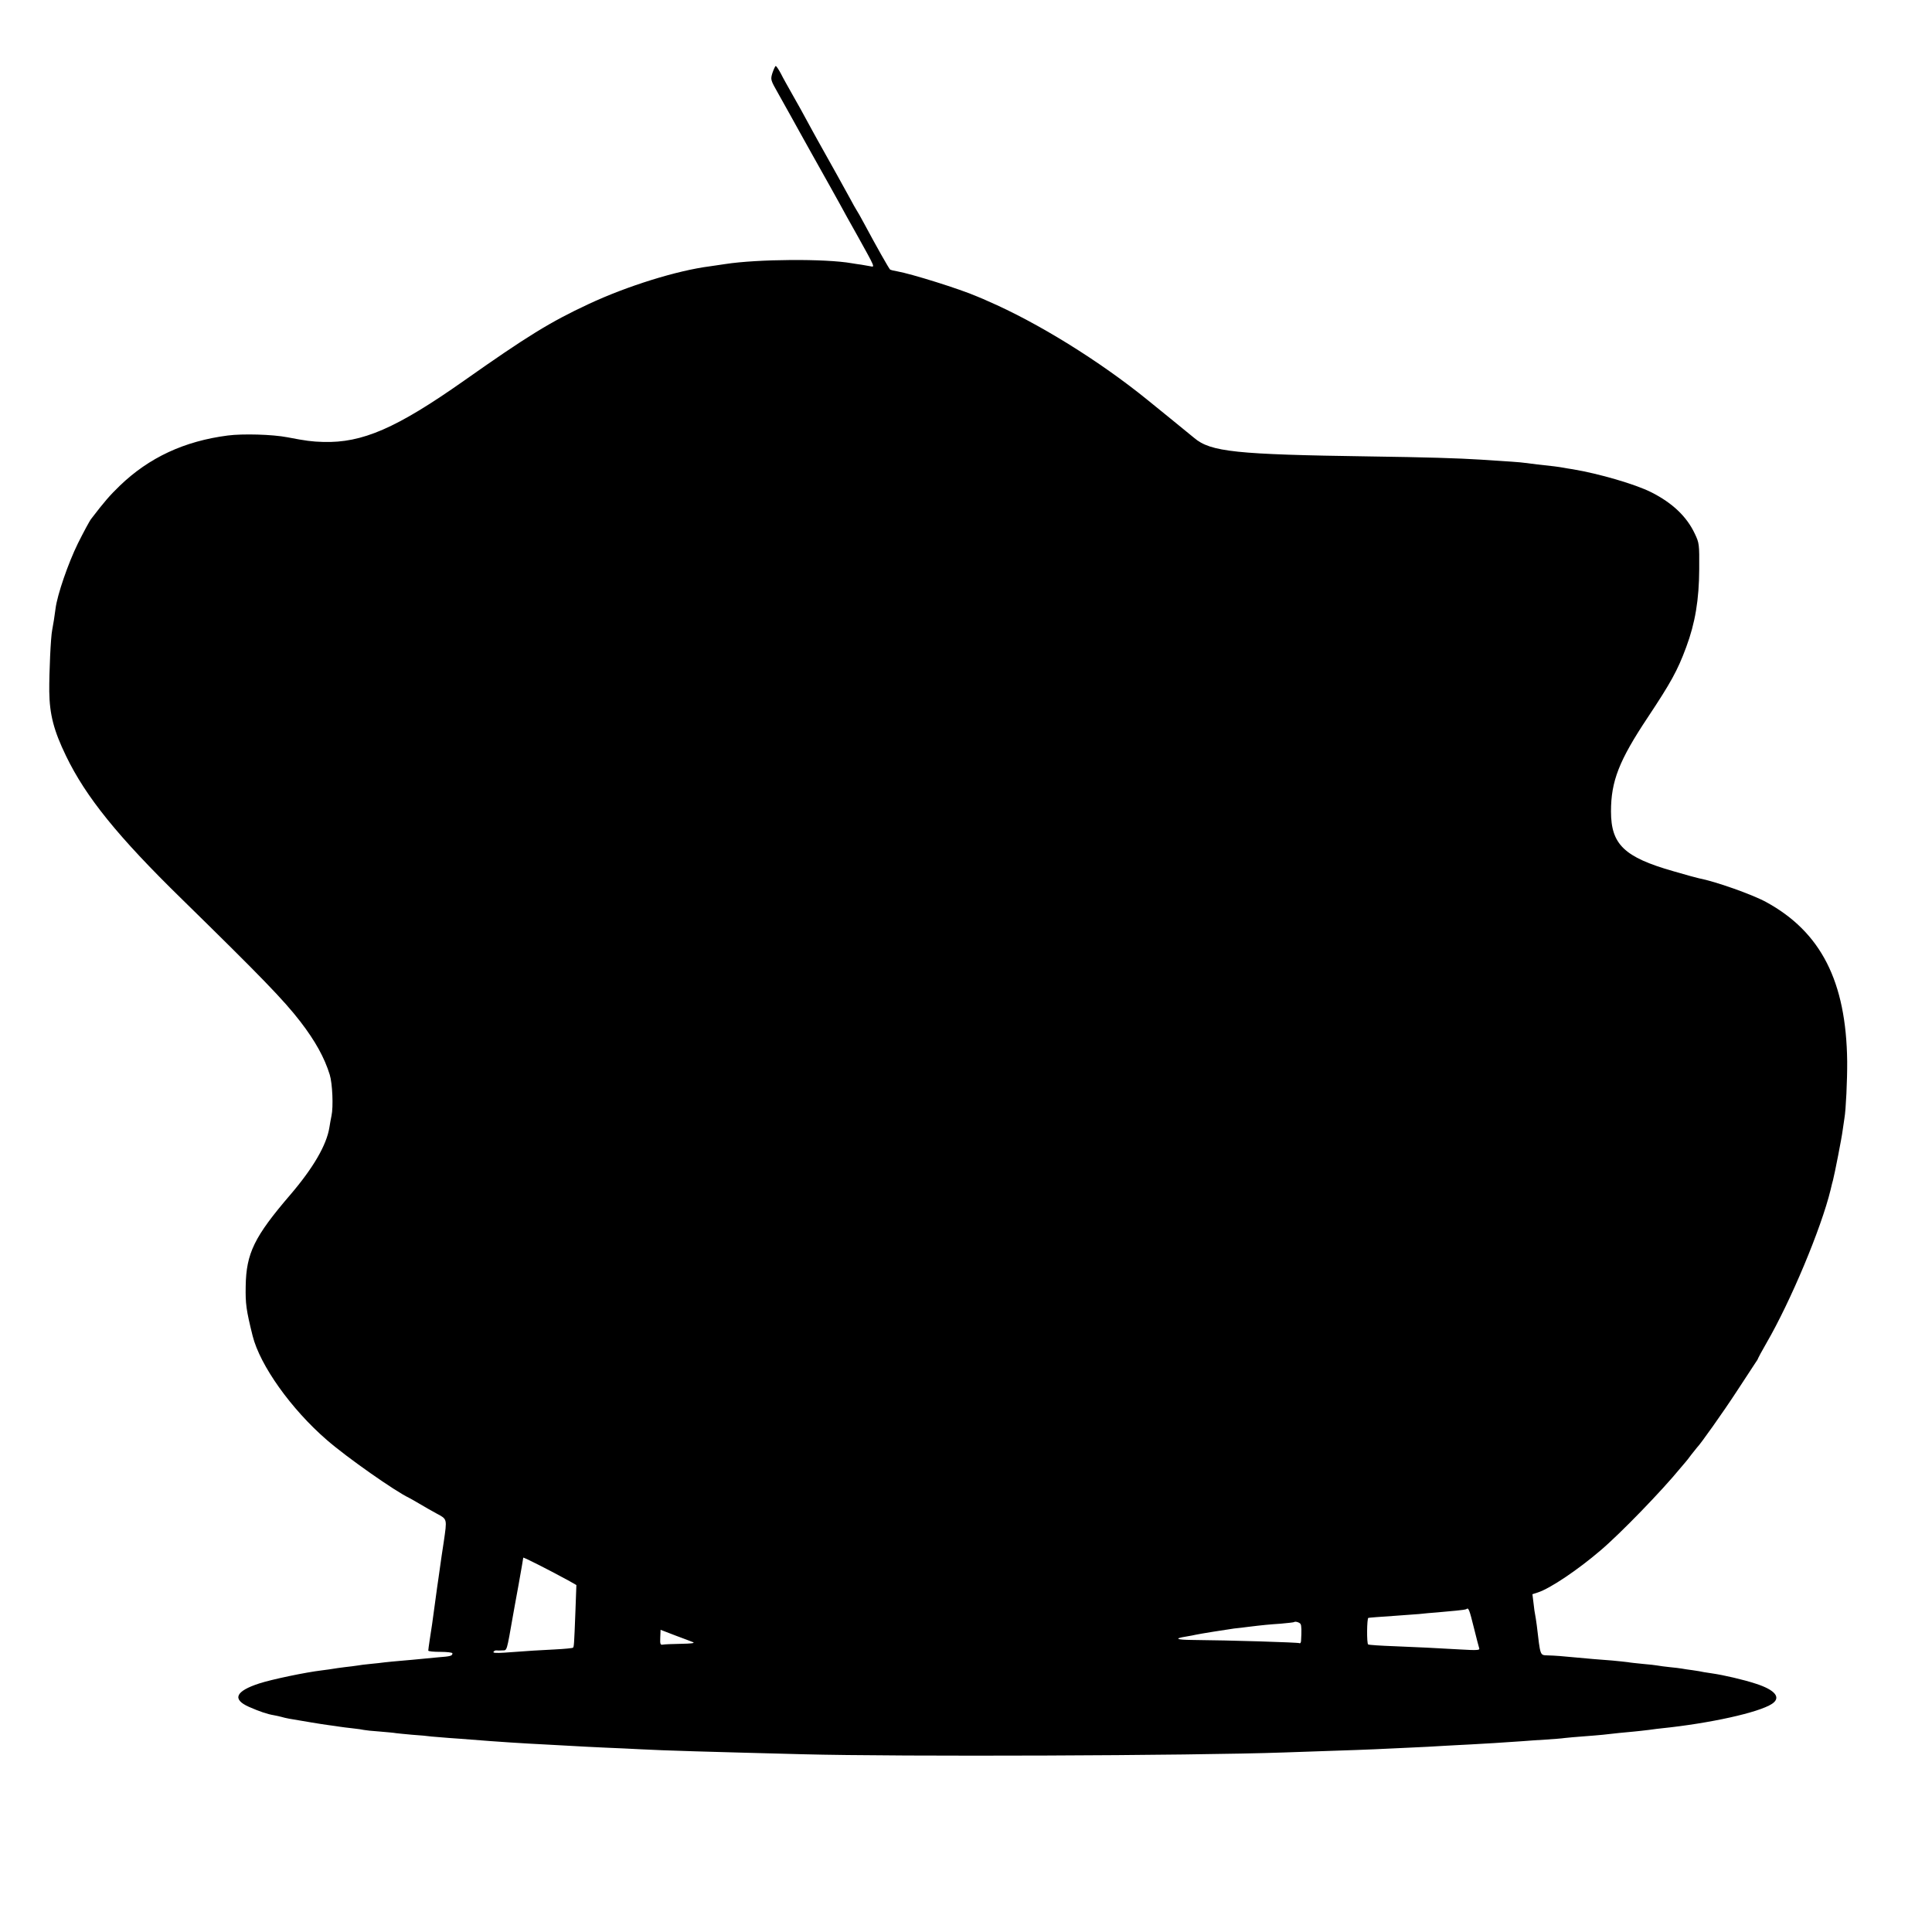 <?xml version="1.0" standalone="no"?>
<!DOCTYPE svg PUBLIC "-//W3C//DTD SVG 20010904//EN"
 "http://www.w3.org/TR/2001/REC-SVG-20010904/DTD/svg10.dtd">
<svg version="1.0" xmlns="http://www.w3.org/2000/svg"
 width="1200pt" height="1200pt" viewBox="0 0 1200 1200"
 preserveAspectRatio="xMidYMid meet">
<g transform="translate(0,1200) scale(0.1,-0.1)"
fill="#000000" stroke="none">
<path d="M4798 11548 c-13 -43 -13 -43 38 -133 27 -49 64 -115 81 -145 16 -30
73 -131 125 -225 103 -183 137 -245 176 -315 13 -25 63 -115 111 -200 107
-193 106 -190 78 -184 -12 2 -38 7 -57 10 -19 2 -46 7 -60 9 -163 29 -585 26
-785 -5 -33 -5 -76 -11 -95 -14 -205 -26 -516 -123 -755 -235 -238 -111 -382
-200 -775 -477 -418 -294 -630 -386 -872 -379 -72 2 -108 7 -223 29 -93 18
-277 23 -370 11 -271 -35 -489 -137 -671 -312 -61 -59 -96 -99 -177 -205 -10
-12 -47 -81 -83 -153 -60 -122 -128 -318 -139 -405 -5 -41 -15 -104 -21 -134
-9 -43 -19 -265 -18 -381 2 -143 28 -243 104 -400 123 -255 322 -501 719 -889
493 -483 632 -626 737 -762 93 -121 150 -225 182 -329 17 -55 23 -200 11 -255
-4 -19 -10 -52 -13 -72 -17 -109 -100 -252 -243 -419 -223 -260 -274 -363
-277 -568 -2 -109 3 -147 43 -308 46 -184 240 -456 461 -647 125 -109 425
-319 510 -359 8 -4 38 -21 65 -37 28 -17 76 -44 107 -61 67 -36 65 -31 44
-177 -8 -53 -18 -117 -21 -142 -8 -61 -16 -110 -20 -140 -2 -14 -9 -63 -15
-110 -14 -106 -19 -139 -31 -215 -5 -33 -9 -63 -9 -67 0 -5 34 -8 75 -8 41 0
75 -4 75 -9 0 -16 -11 -19 -90 -25 -41 -4 -93 -9 -115 -11 -22 -2 -71 -7 -110
-10 -38 -3 -86 -8 -105 -10 -19 -3 -60 -7 -90 -10 -30 -3 -66 -7 -80 -10 -14
-2 -49 -7 -79 -10 -30 -4 -62 -8 -71 -10 -9 -2 -41 -6 -71 -10 -101 -12 -311
-56 -388 -81 -149 -48 -171 -99 -64 -146 64 -28 113 -45 156 -52 15 -3 35 -7
45 -10 9 -3 31 -8 47 -11 92 -16 206 -35 245 -40 25 -3 56 -8 70 -10 14 -2 50
-7 80 -10 30 -3 62 -8 70 -10 8 -2 53 -7 99 -10 47 -4 92 -8 100 -10 9 -1 54
-6 101 -10 47 -3 101 -8 120 -11 19 -2 69 -6 110 -9 41 -3 102 -7 135 -10 158
-13 347 -25 455 -30 41 -2 116 -6 165 -9 50 -3 146 -8 215 -11 69 -3 166 -7
215 -10 145 -8 430 -16 1010 -31 606 -16 2425 -9 2990 11 55 2 186 6 290 10
105 3 228 8 275 10 47 2 144 7 215 10 72 3 166 8 210 11 44 2 121 7 170 9 88
5 199 11 320 20 33 3 98 7 145 10 47 3 101 7 120 10 19 2 71 7 115 10 44 3 98
8 120 10 22 2 67 7 100 11 33 3 76 7 95 9 19 2 60 6 90 10 30 4 66 9 80 10
301 31 604 98 686 152 59 39 20 87 -103 126 -73 24 -198 53 -268 63 -16 2 -40
6 -52 8 -11 3 -43 8 -70 12 -26 3 -56 8 -67 10 -10 2 -44 6 -75 9 -31 3 -65 8
-76 10 -11 2 -51 7 -90 10 -38 4 -81 8 -95 11 -14 2 -56 6 -95 10 -38 3 -90 7
-115 9 -238 22 -231 21 -287 23 -49 2 -45 -7 -68 187 -4 28 -8 57 -10 65 -2 8
-7 40 -10 71 l-7 57 34 11 c77 25 249 141 389 261 125 106 382 372 495 510 16
19 31 37 34 40 3 3 19 23 35 45 17 22 33 42 36 45 17 15 162 219 246 348 53
81 104 159 114 174 11 15 19 29 19 32 0 2 23 44 51 93 151 260 341 714 399
953 6 25 12 52 15 60 10 38 54 261 60 310 4 30 9 64 11 75 9 49 18 240 17 353
-6 496 -163 804 -505 990 -87 47 -313 127 -417 147 -10 2 -81 21 -159 44 -304
87 -386 166 -386 371 0 188 50 316 229 585 142 214 184 289 238 435 56 150 80
296 81 485 1 155 0 162 -27 219 -50 107 -139 192 -272 259 -100 50 -324 115
-485 142 -19 3 -46 7 -60 10 -27 5 -73 11 -160 20 -30 4 -66 8 -80 10 -24 4
-102 9 -272 20 -141 9 -339 15 -693 20 -828 12 -986 28 -1088 115 -12 10 -78
64 -147 120 -69 56 -133 108 -143 116 -298 242 -684 481 -992 614 -11 5 -40
18 -65 28 -108 47 -409 141 -499 157 -19 3 -38 8 -42 10 -7 5 -85 143 -161
285 -22 41 -44 80 -48 85 -4 6 -23 39 -42 75 -31 57 -112 203 -203 365 -15 28
-44 79 -63 115 -19 36 -58 106 -86 155 -28 50 -63 111 -76 138 -14 26 -28 47
-32 47 -3 0 -12 -19 -20 -42z m-1260 -9369 l42 -24 -6 -165 c-8 -210 -9 -218
-15 -224 -2 -3 -54 -8 -114 -11 -105 -5 -148 -8 -313 -20 -49 -3 -71 -2 -67 5
4 6 12 10 18 9 7 -1 24 -1 38 0 29 1 25 -12 66 221 2 14 18 98 34 187 16 89
29 165 29 168 0 5 166 -79 288 -146z m5616 -287 c16 -64 31 -123 34 -131 4
-11 -17 -12 -119 -6 -178 10 -235 13 -408 20 -85 3 -159 8 -163 11 -10 6 -8
163 1 165 10 2 64 6 166 13 55 4 123 9 150 11 28 3 77 8 110 10 33 3 87 8 120
11 33 3 61 7 64 10 12 11 18 -5 45 -114z m-1076 21 c6 -10 7 -41 3 -106 -1
-10 -5 -16 -10 -13 -8 5 -432 18 -668 20 -98 1 -112 9 -36 21 27 5 53 9 58 11
26 6 196 33 240 39 28 3 66 7 85 10 98 12 131 15 205 20 44 4 81 8 83 10 7 6
34 -2 40 -12z m-3773 -113 c13 -6 -13 -9 -75 -10 -52 -1 -103 -3 -113 -5 -15
-3 -18 3 -16 44 l2 48 91 -35 c50 -18 100 -38 111 -42z"/>
</g>
</svg>
